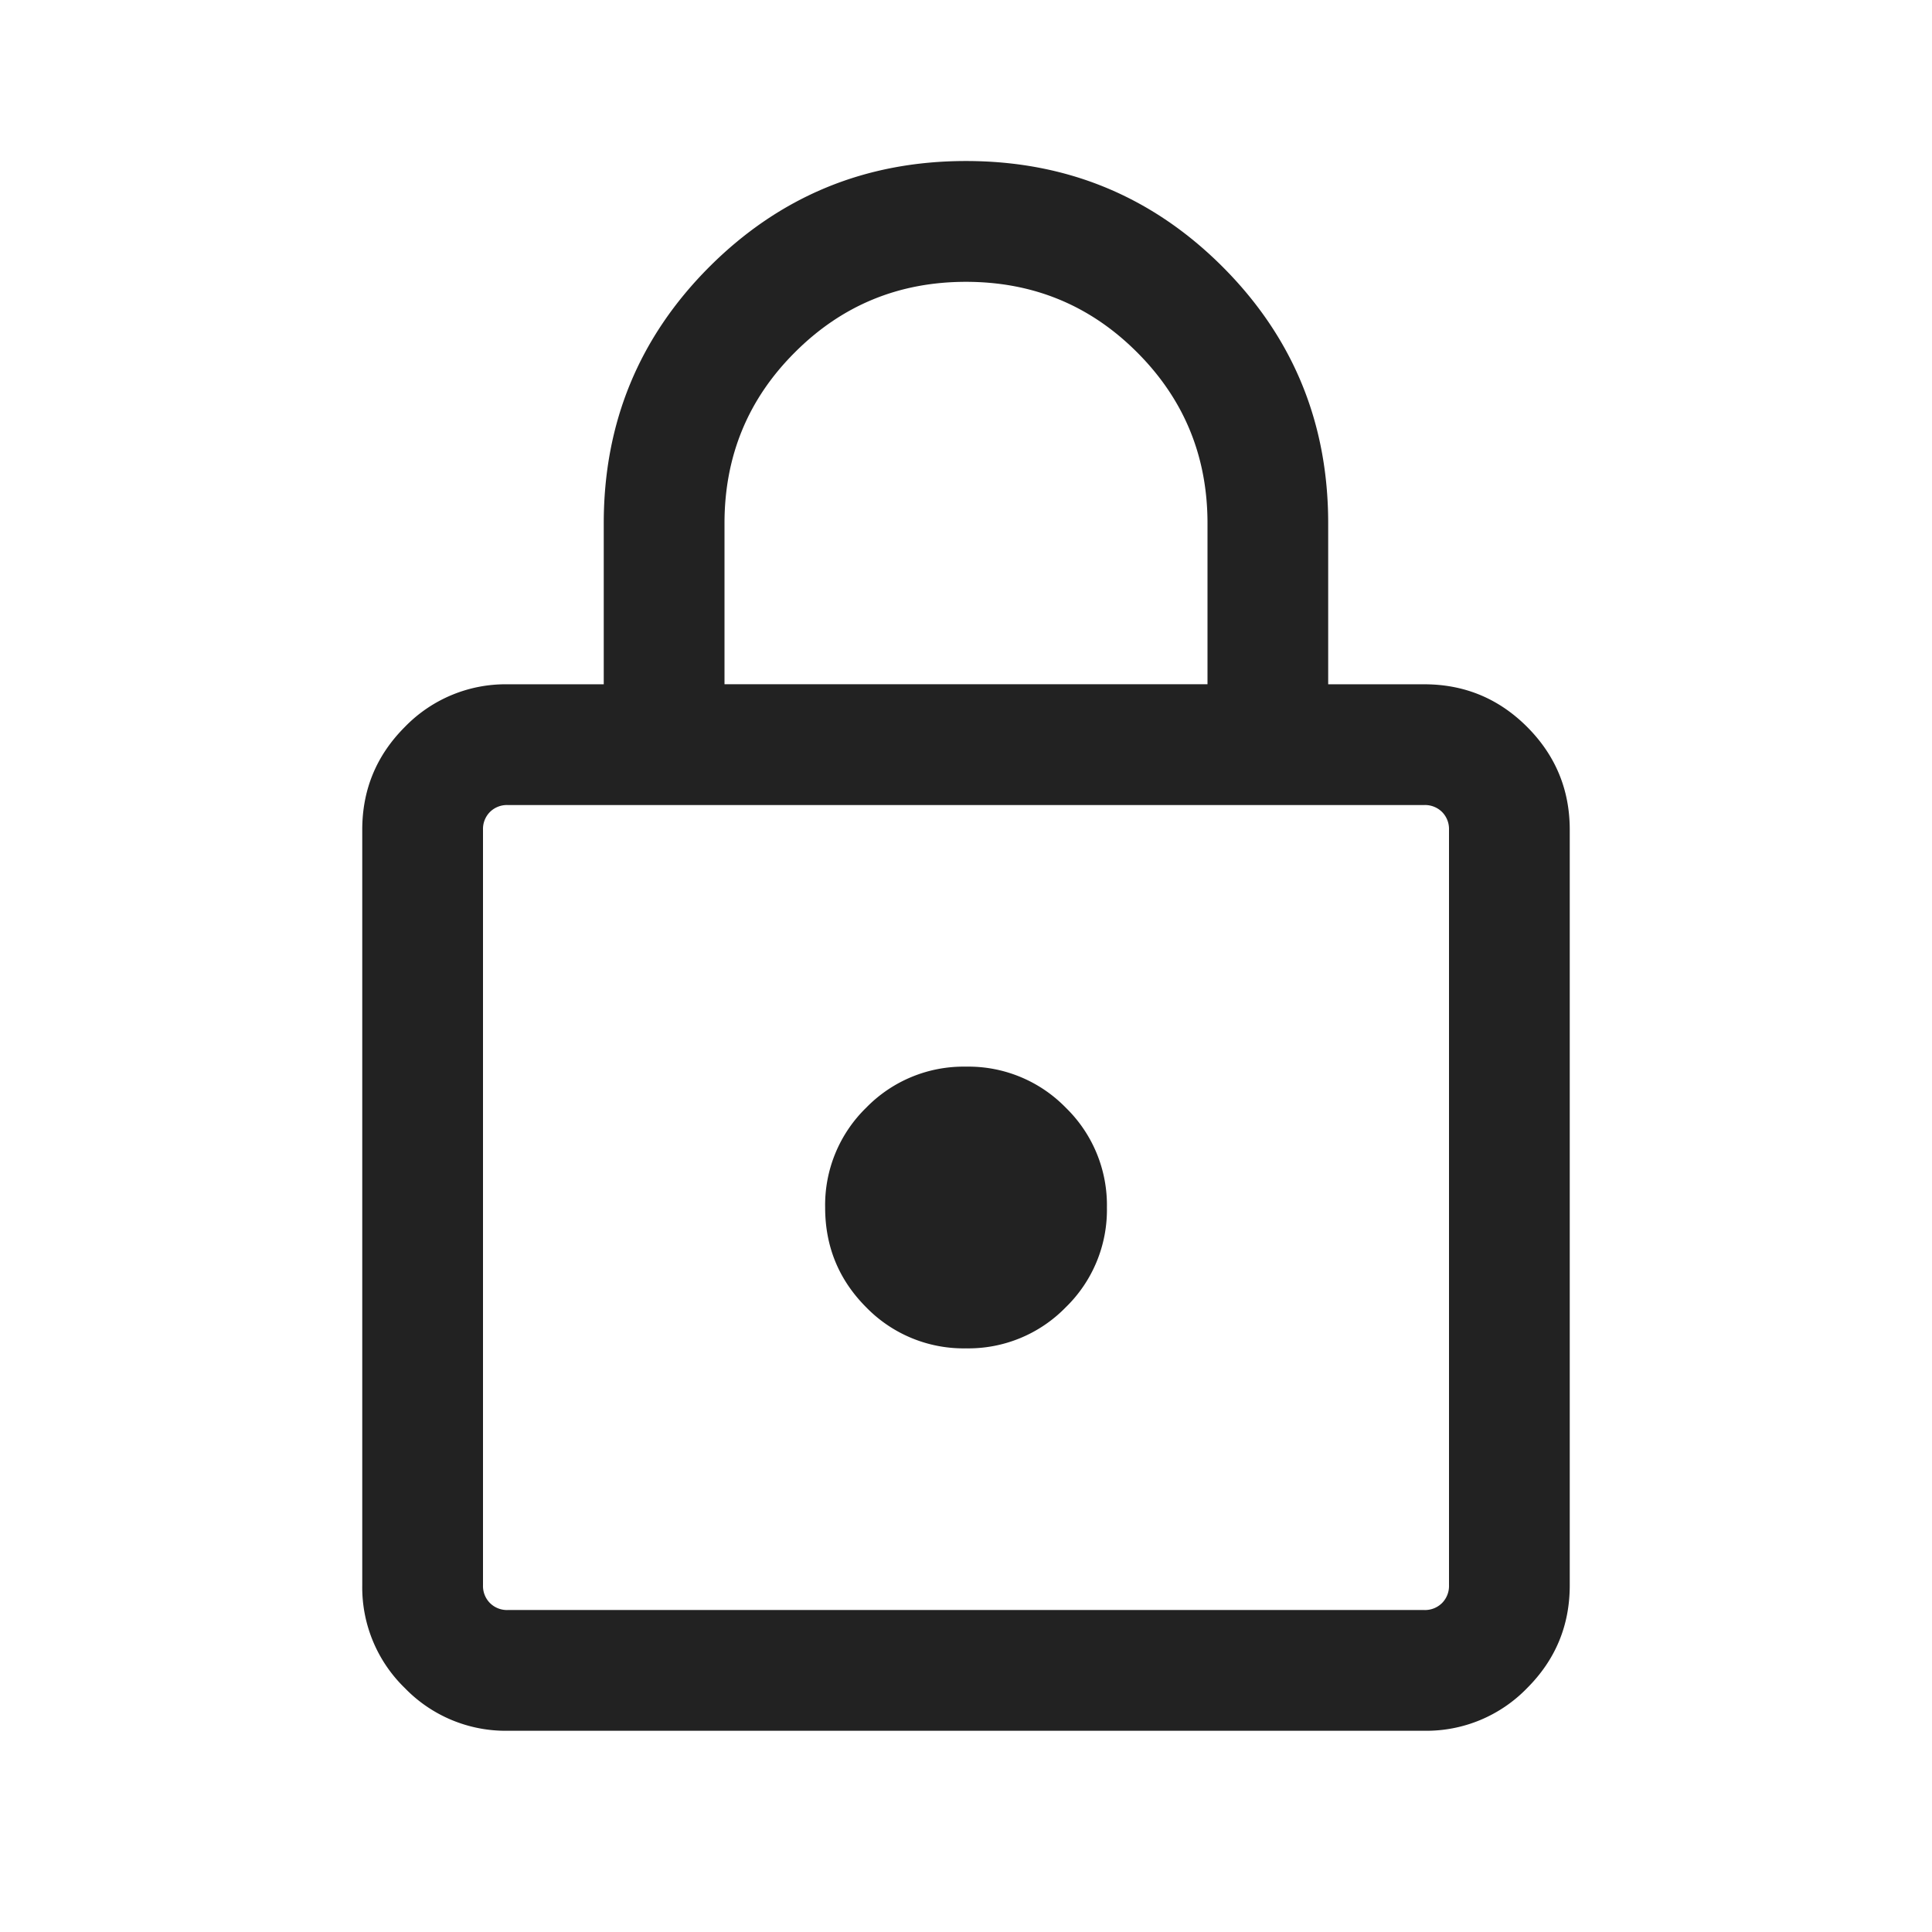 <svg width="32" height="32" viewBox="0 0 32 32" fill="none" xmlns="http://www.w3.org/2000/svg">
    <mask id="2h25k19kpa" style="mask-type:alpha" maskUnits="userSpaceOnUse" x="0" y="0" width="32" height="32">
        <path fill="#D9D9D9" d="M0 0h32v32H0z"/>
    </mask>
    <g mask="url(#2h25k19kpa)">
        <path d="M8.41 28.667a2.322 2.322 0 0 1-1.704-.707A2.322 2.322 0 0 1 6 26.257V13.744c0-.665.235-1.233.706-1.704a2.322 2.322 0 0 1 1.704-.706H10V8.667c0-1.665.584-3.081 1.751-4.249C12.92 3.251 14.335 2.667 16 2.667c1.665 0 3.081.584 4.249 1.751 1.167 1.168 1.75 2.584 1.75 4.249v2.667h1.59c.666 0 1.234.235 1.705.706.47.471.706 1.039.706 1.704v12.513c0 .665-.235 1.232-.706 1.703a2.322 2.322 0 0 1-1.704.707H8.41zm0-2h15.18a.4.4 0 0 0 .295-.116.4.4 0 0 0 .115-.294V13.744a.4.4 0 0 0-.115-.295.4.4 0 0 0-.295-.115H8.41a.4.4 0 0 0-.295.115.4.4 0 0 0-.115.295v12.513a.4.4 0 0 0 .115.294.4.4 0 0 0 .295.116zM16 22.333a2.25 2.25 0 0 0 1.652-.68A2.25 2.25 0 0 0 18.334 20a2.25 2.25 0 0 0-.68-1.652A2.25 2.25 0 0 0 16 17.667a2.25 2.25 0 0 0-1.653.68 2.25 2.25 0 0 0-.68 1.653c0 .648.227 1.199.68 1.653a2.25 2.25 0 0 0 1.653.68zm-4-11h8V8.668c0-1.111-.389-2.056-1.167-2.833-.777-.778-1.722-1.167-2.833-1.167-1.111 0-2.056.389-2.833 1.167C12.389 6.61 12 7.556 12 8.667v2.667z" fill="#222"/>
    </g>
</svg>
